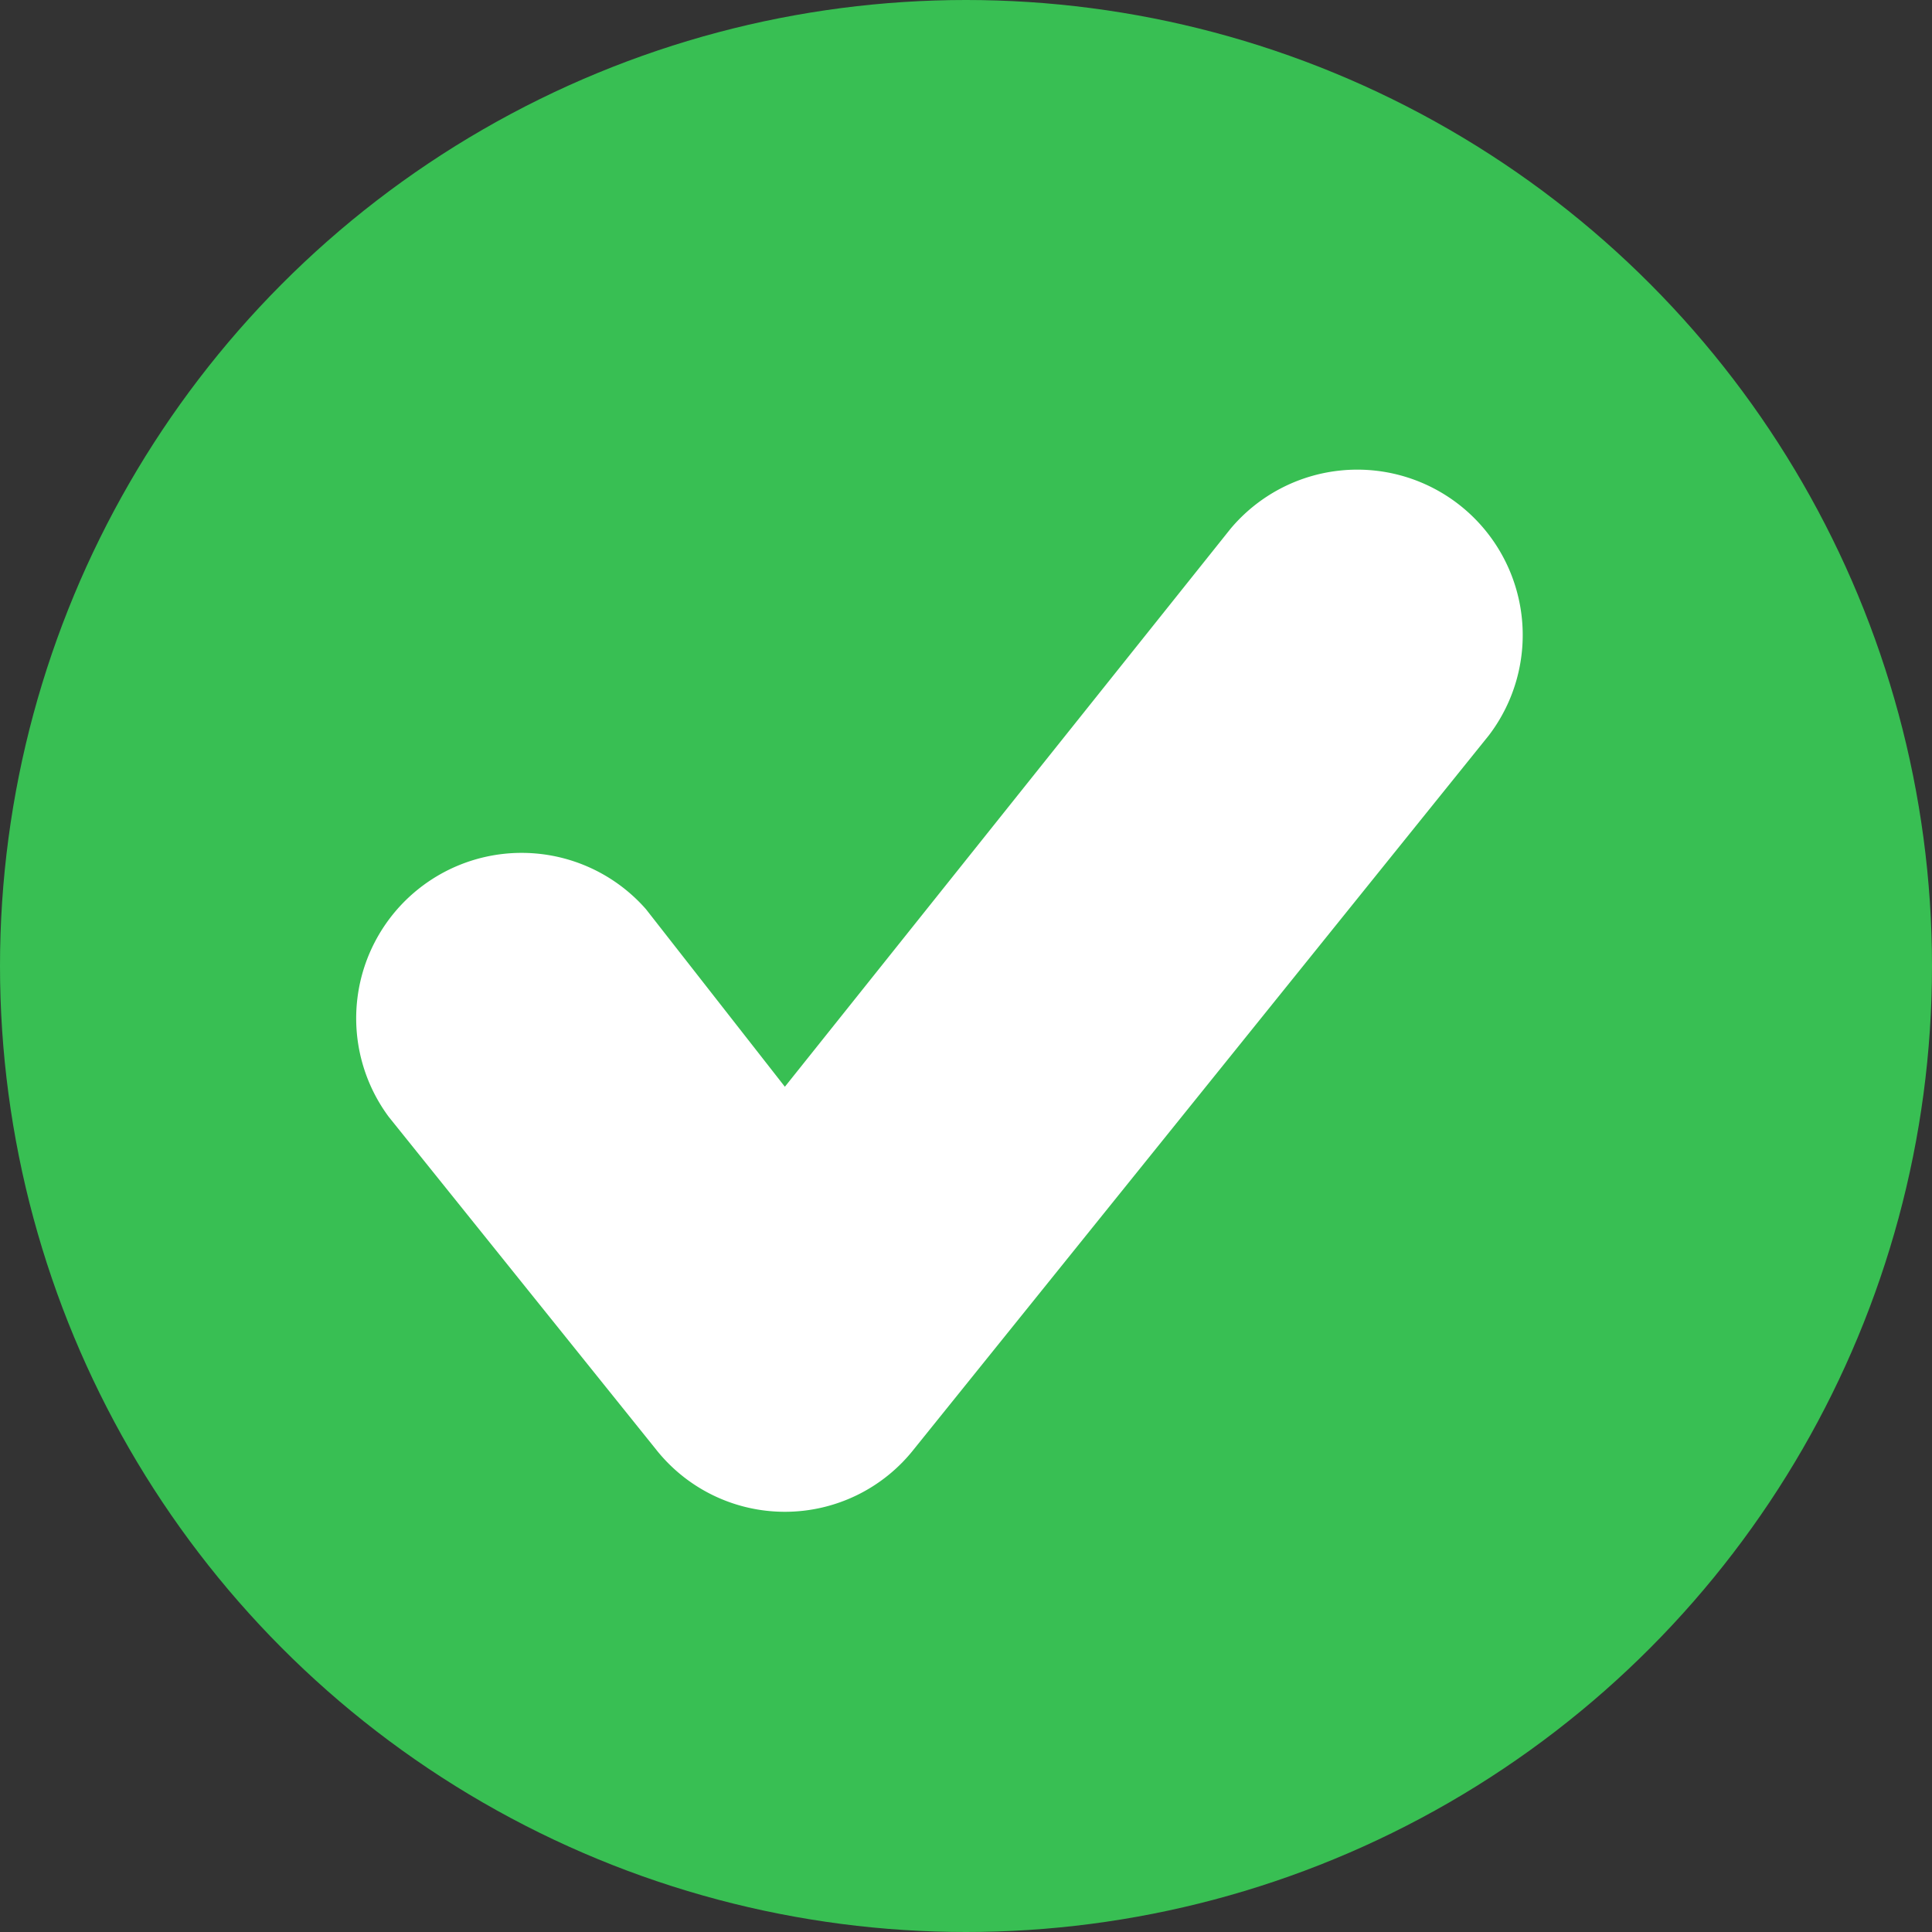 <svg xmlns="http://www.w3.org/2000/svg" viewBox="0 0 16 16"><rect x="0" y="0" width="16" height="16" fill="#333333" stroke="none"/><defs><style>.cls-1{fill:#38bf53;}.cls-2{fill:#fff;}</style></defs><title>alert-success</title><g id="Layer_2" data-name="Layer 2"><g id="Layer_1-2" data-name="Layer 1"><circle class="cls-1" cx="8" cy="8" r="8"/><path class="cls-2" d="M6.5,12.52A1.36,1.36,0,0,1,5.43,12L3.22,9.25A1.37,1.37,0,0,1,5.35,7.53L6.5,9l3.69-4.62a1.37,1.37,0,0,1,2.14,1.71L7.57,12A1.36,1.36,0,0,1,6.5,12.52Z"/></g></g></svg>